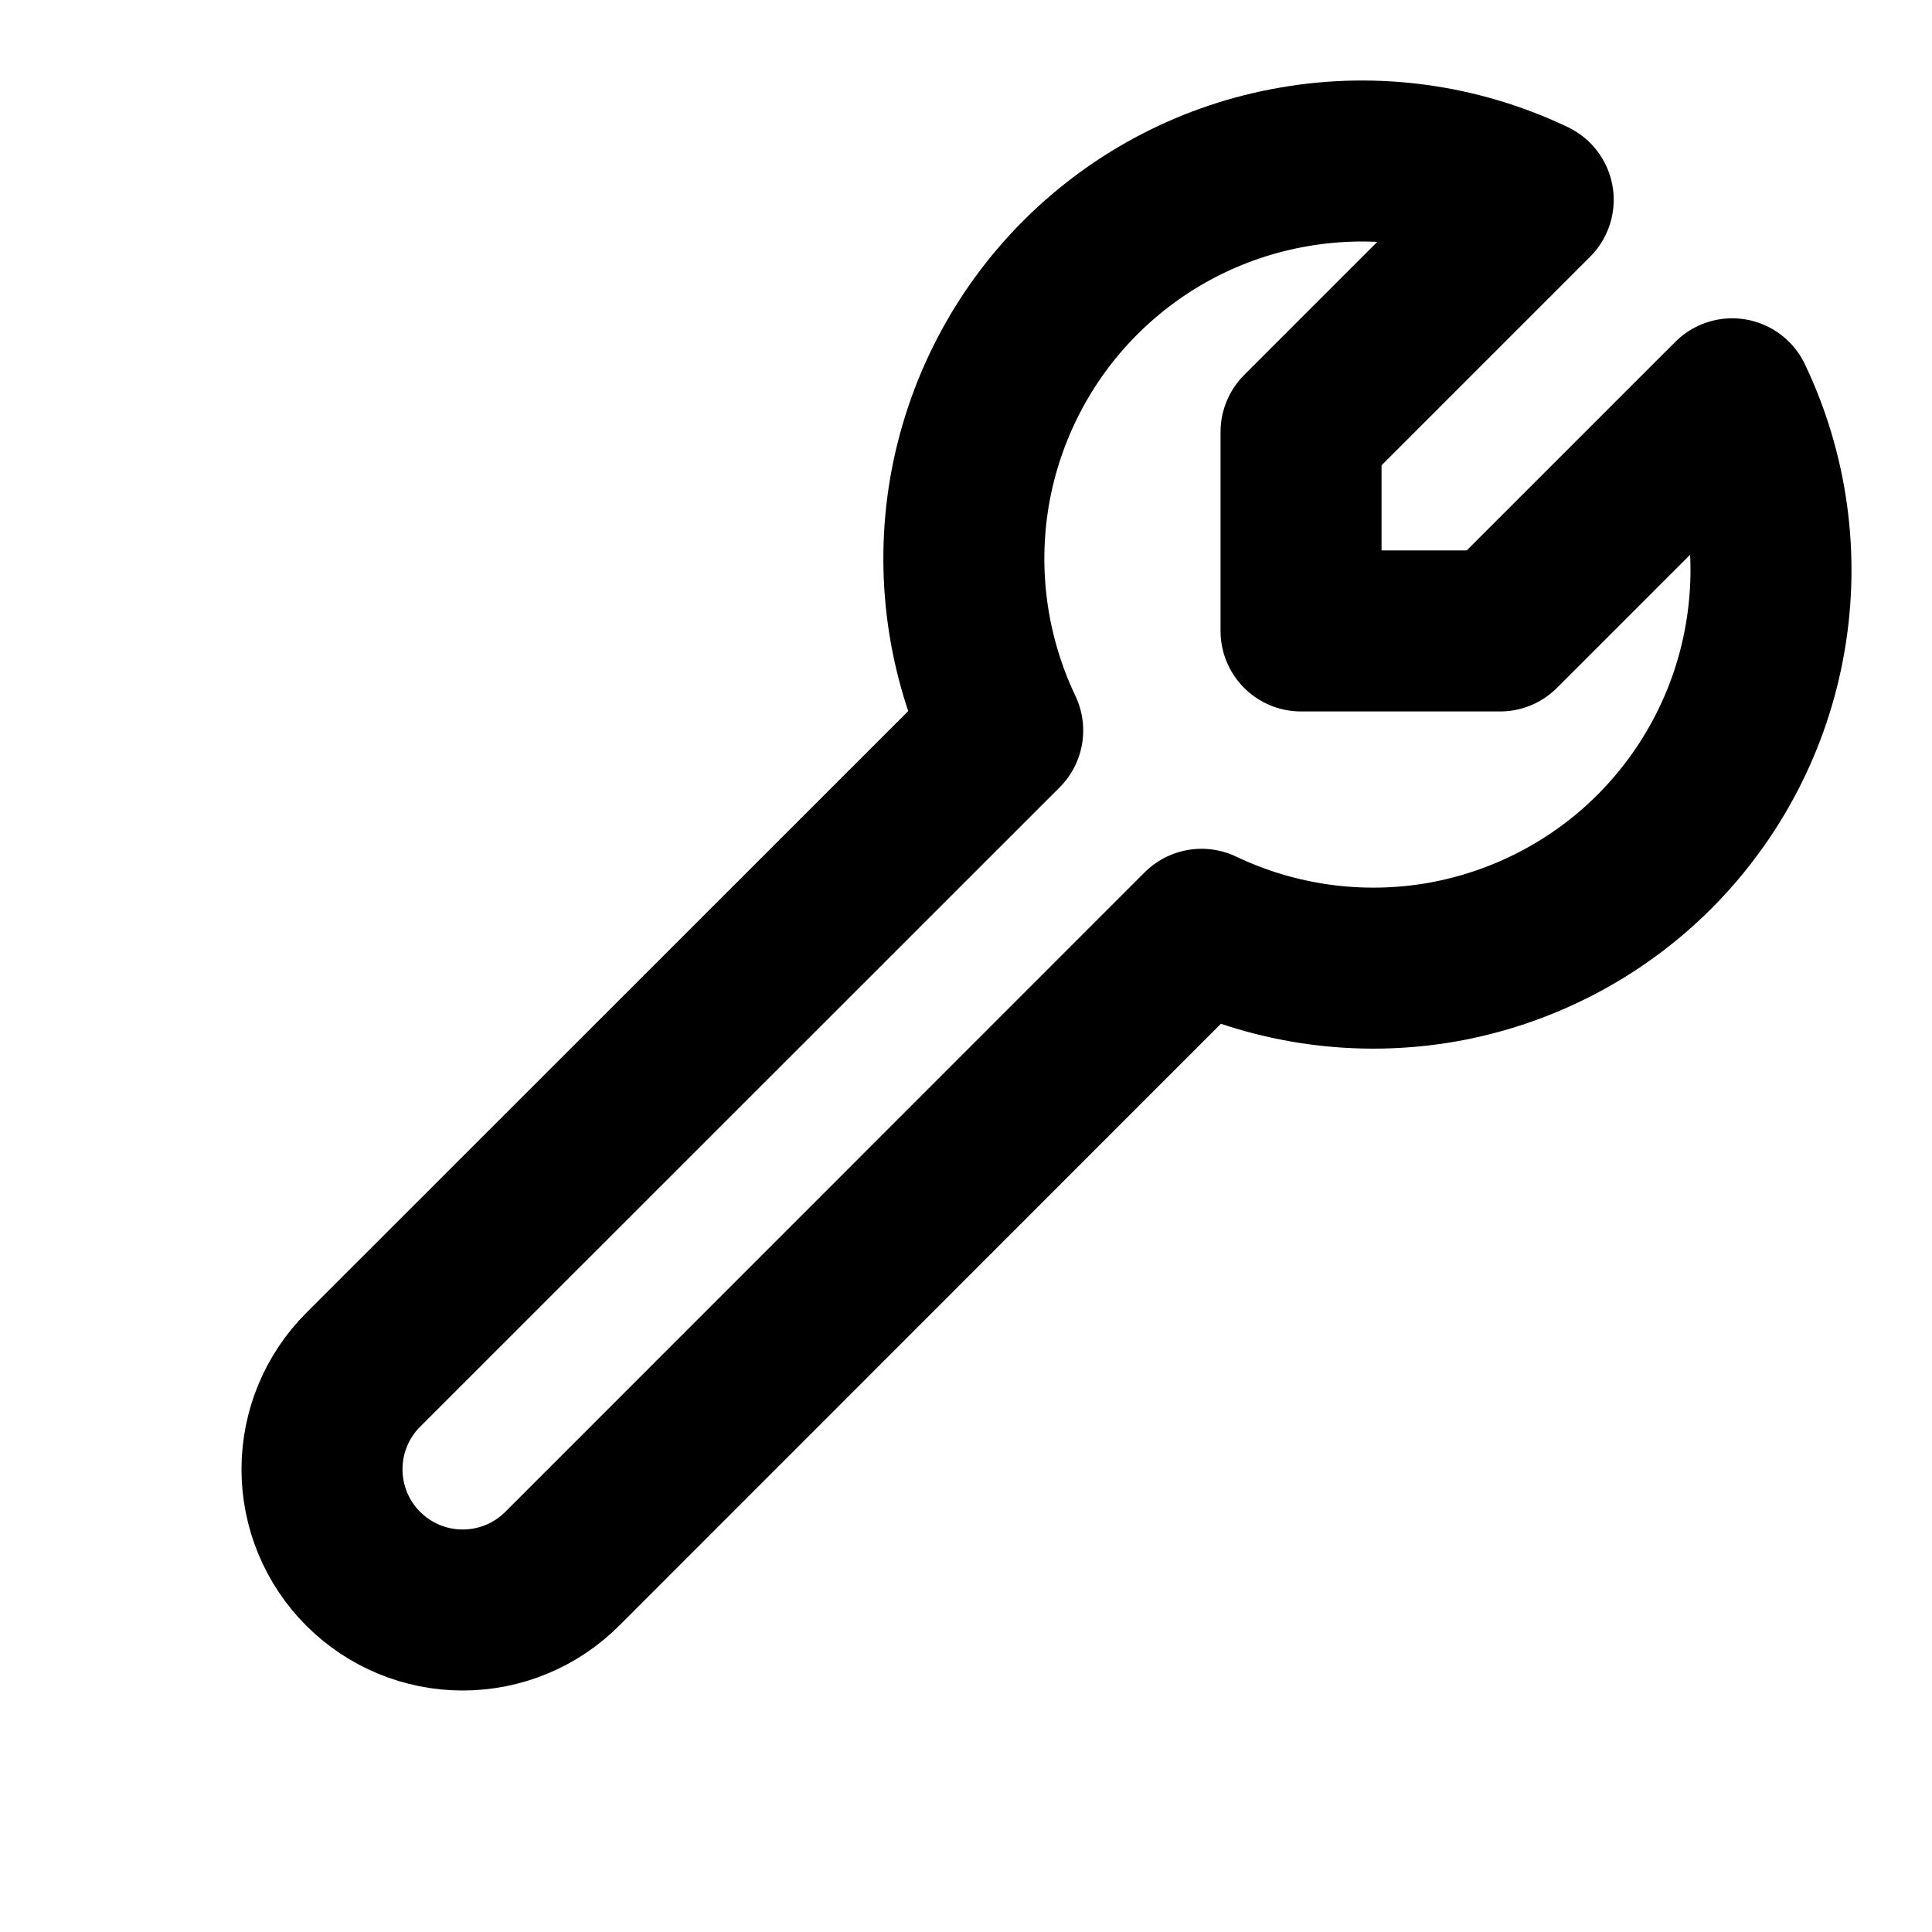<svg width="12" height="12" viewBox="0 0 12 12" fill="none" xmlns="http://www.w3.org/2000/svg">
<path d="M9.317 3.919H8.081V2.683L9.523 1.241C9.062 1.021 8.544 0.949 8.04 1.036C7.536 1.122 7.072 1.362 6.71 1.724C6.349 2.085 6.109 2.55 6.022 3.053C5.936 3.557 6.008 4.075 6.228 4.537L2.256 8.508C2.092 8.672 2 8.894 2 9.126C2 9.358 2.092 9.58 2.256 9.744C2.42 9.908 2.642 10 2.874 10C3.106 10 3.328 9.908 3.492 9.744L7.463 5.772C7.925 5.992 8.443 6.064 8.947 5.978C9.45 5.891 9.915 5.651 10.276 5.29C10.637 4.928 10.878 4.464 10.964 3.96C11.051 3.456 10.979 2.938 10.759 2.477L9.317 3.919Z" stroke="black" stroke-linecap="round" stroke-linejoin="round"/>
</svg>
